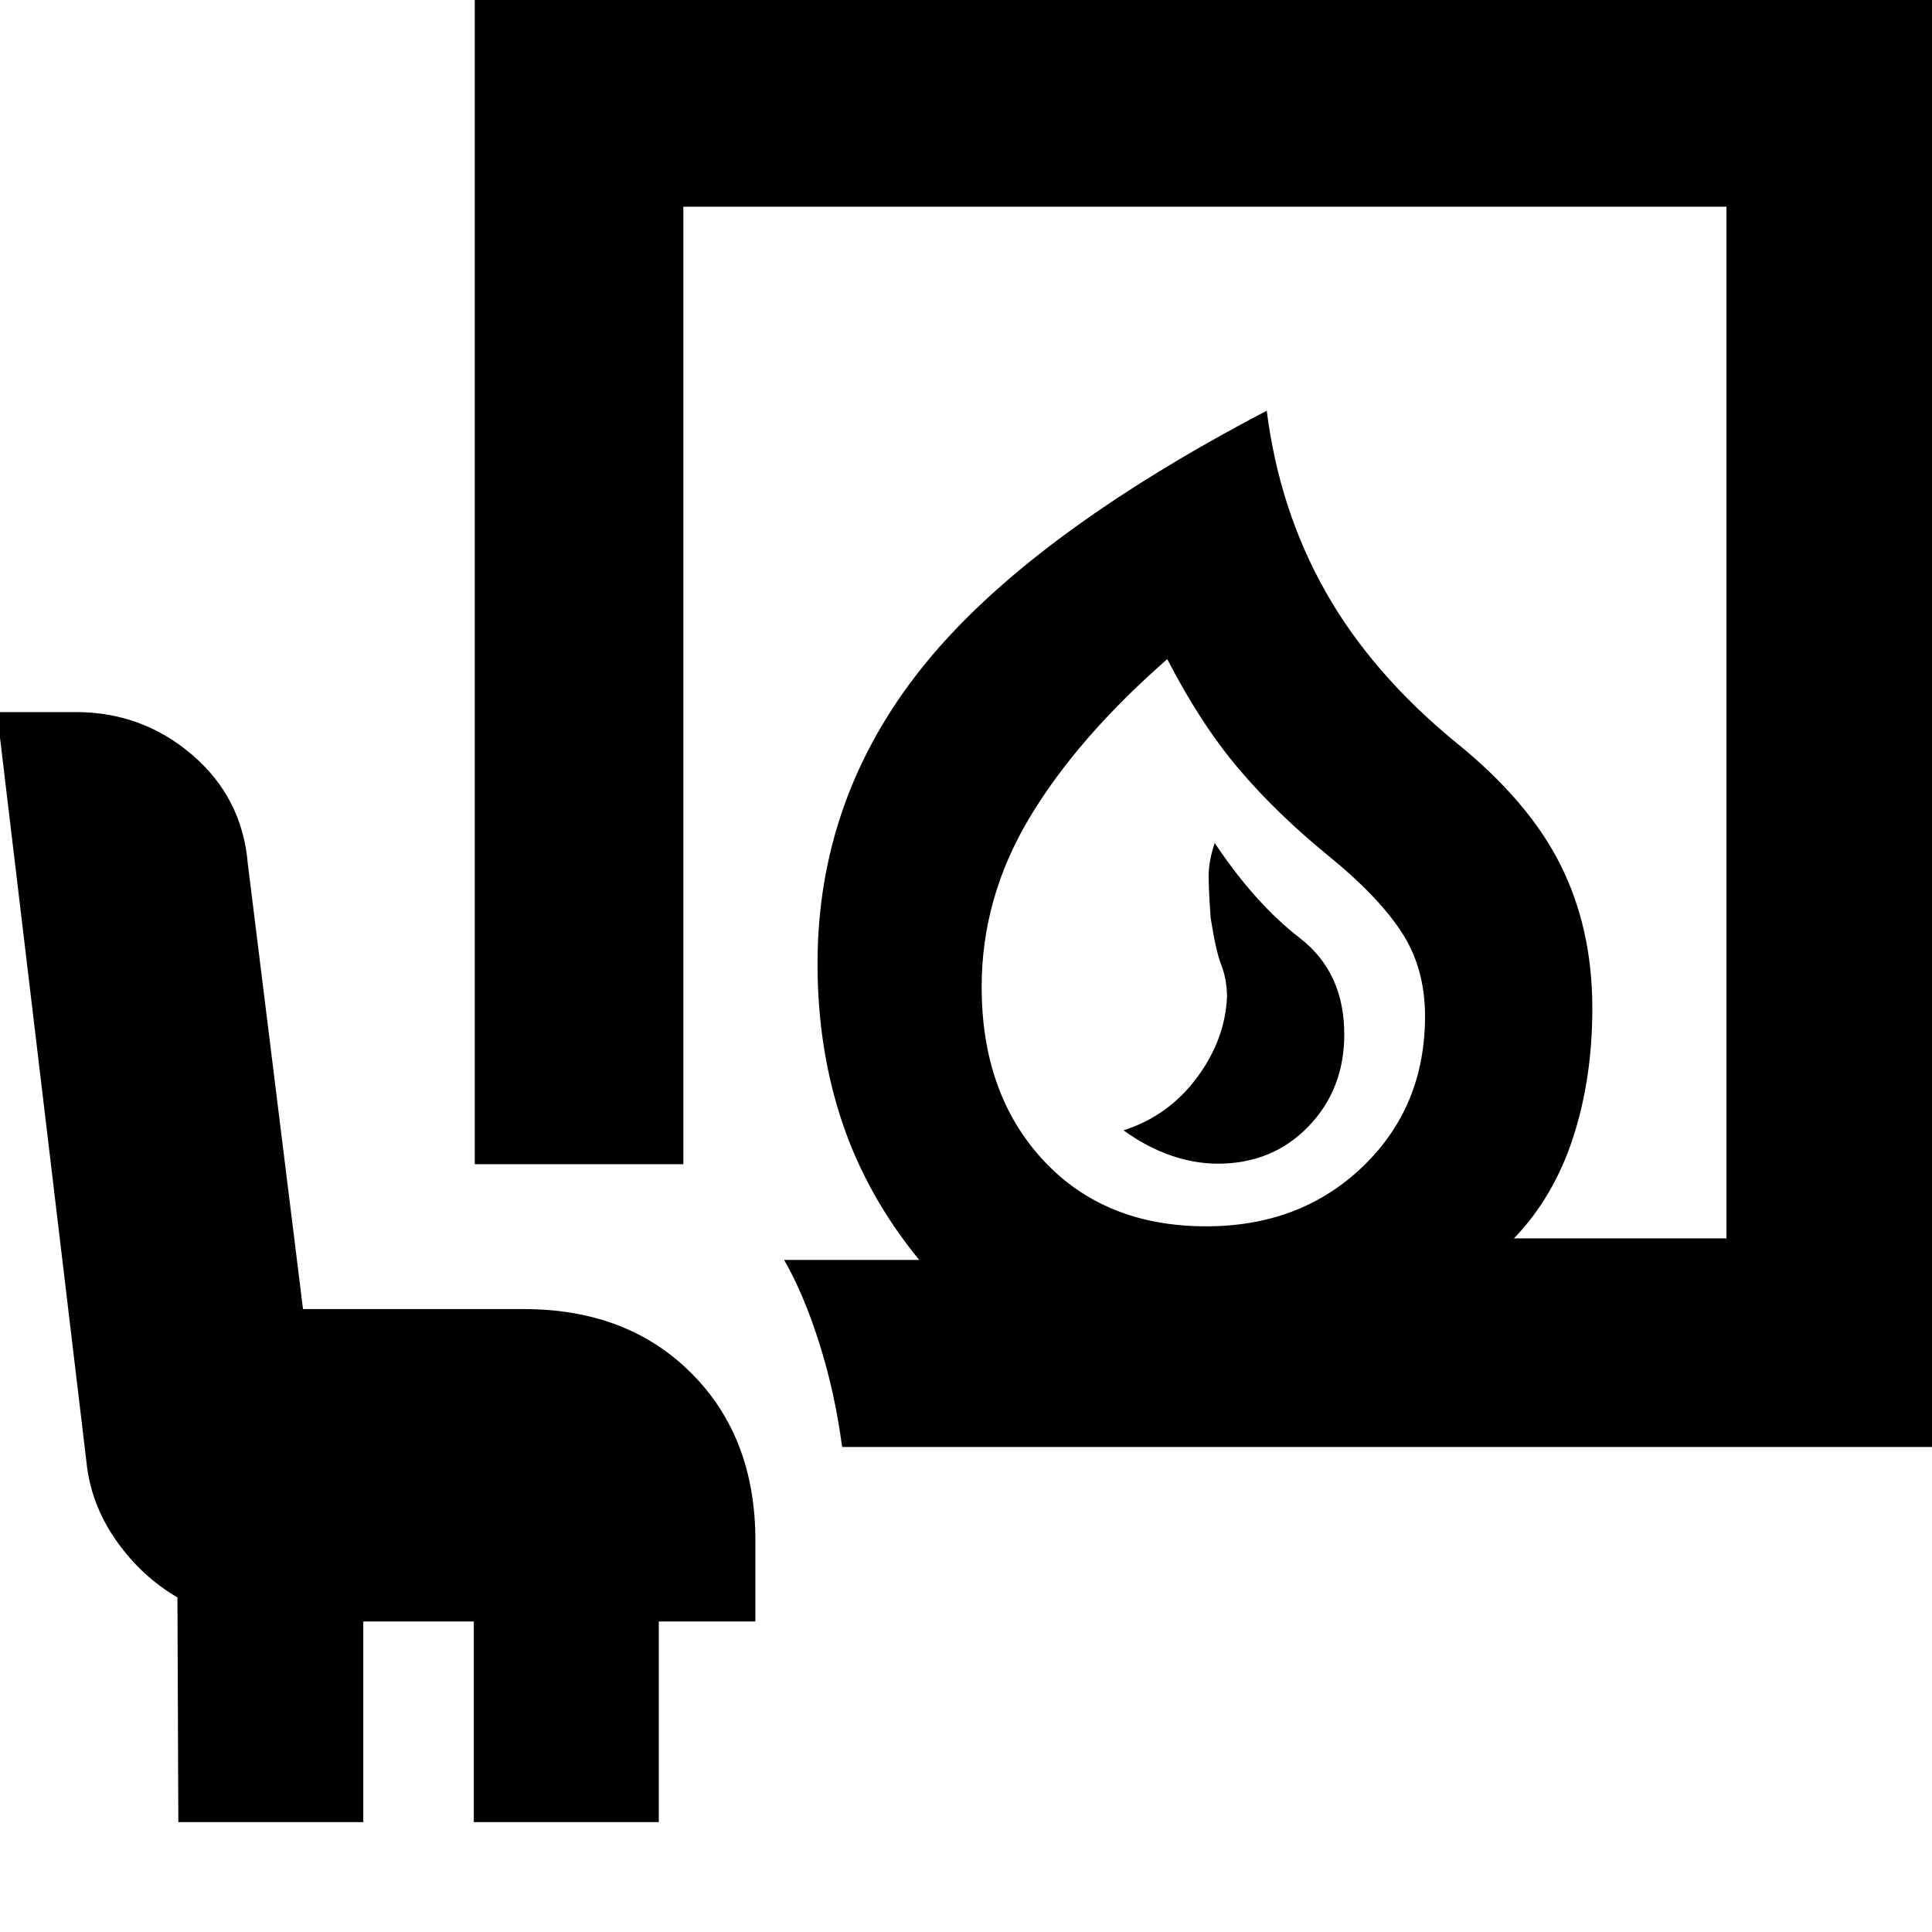 <svg xmlns="http://www.w3.org/2000/svg" height="20" viewBox="0 -960 960 960" width="20"><path d="M605.15-381.78q27.11 0 44.96-18.45 17.85-18.44 17.85-45.81 0-30.83-22.13-47.89-22.13-17.07-42.26-47.2-3 9-3 16.28 0 7.28 1 20.95 2.56 16.47 5.28 23.4t2.85 15.59q-.87 21.48-15 40.45-14.13 18.98-36.4 26.11 10.95 8 22.92 12.29 11.97 4.28 23.93 4.28Zm-5.78 31.13q46.89 0 77.8-29.7 30.92-29.69 30.92-74.73 0-24.05-11.79-41.96-11.78-17.92-36.47-37.92-25.57-20.87-44.42-43.13-18.84-22.26-35.41-54.39-44.83 39.26-68.52 78.95-23.7 39.68-23.7 83.86 0 53.06 30.48 86.04 30.48 32.98 81.11 32.98ZM418.45-241q-3.62-27.26-11.39-51.72-7.76-24.46-17.45-41.24h67.13q-25.83-31.54-38.18-68.16-12.34-36.62-12.34-79.01 0-82.24 52.13-147.38t171.08-127.4q6.27 49.26 29.18 89.82 22.91 40.57 64.61 74.83 36.13 29.09 52.06 60.76 15.94 31.67 15.94 71.54 0 34.96-9.63 64.42-9.63 29.45-29.33 49.89h105.61V-857.3H339.56v475.78H235.91v-579.44h725.61V-241H418.45ZM88.61-54.61l-.44-111.63q-17.56-10.28-29.84-27.45-12.29-17.16-15.01-36.85L-1.52-606.17h39.23q33 0 57.83 21.28 24.82 21.28 27.59 54.02l27.44 221.35h109.82q51.3 0 83.13 31.83t31.83 83.13v40.26h-48v99.69h-91.92v-99.69h-54.91v99.69H88.61ZM599-350.65Z"/></svg>